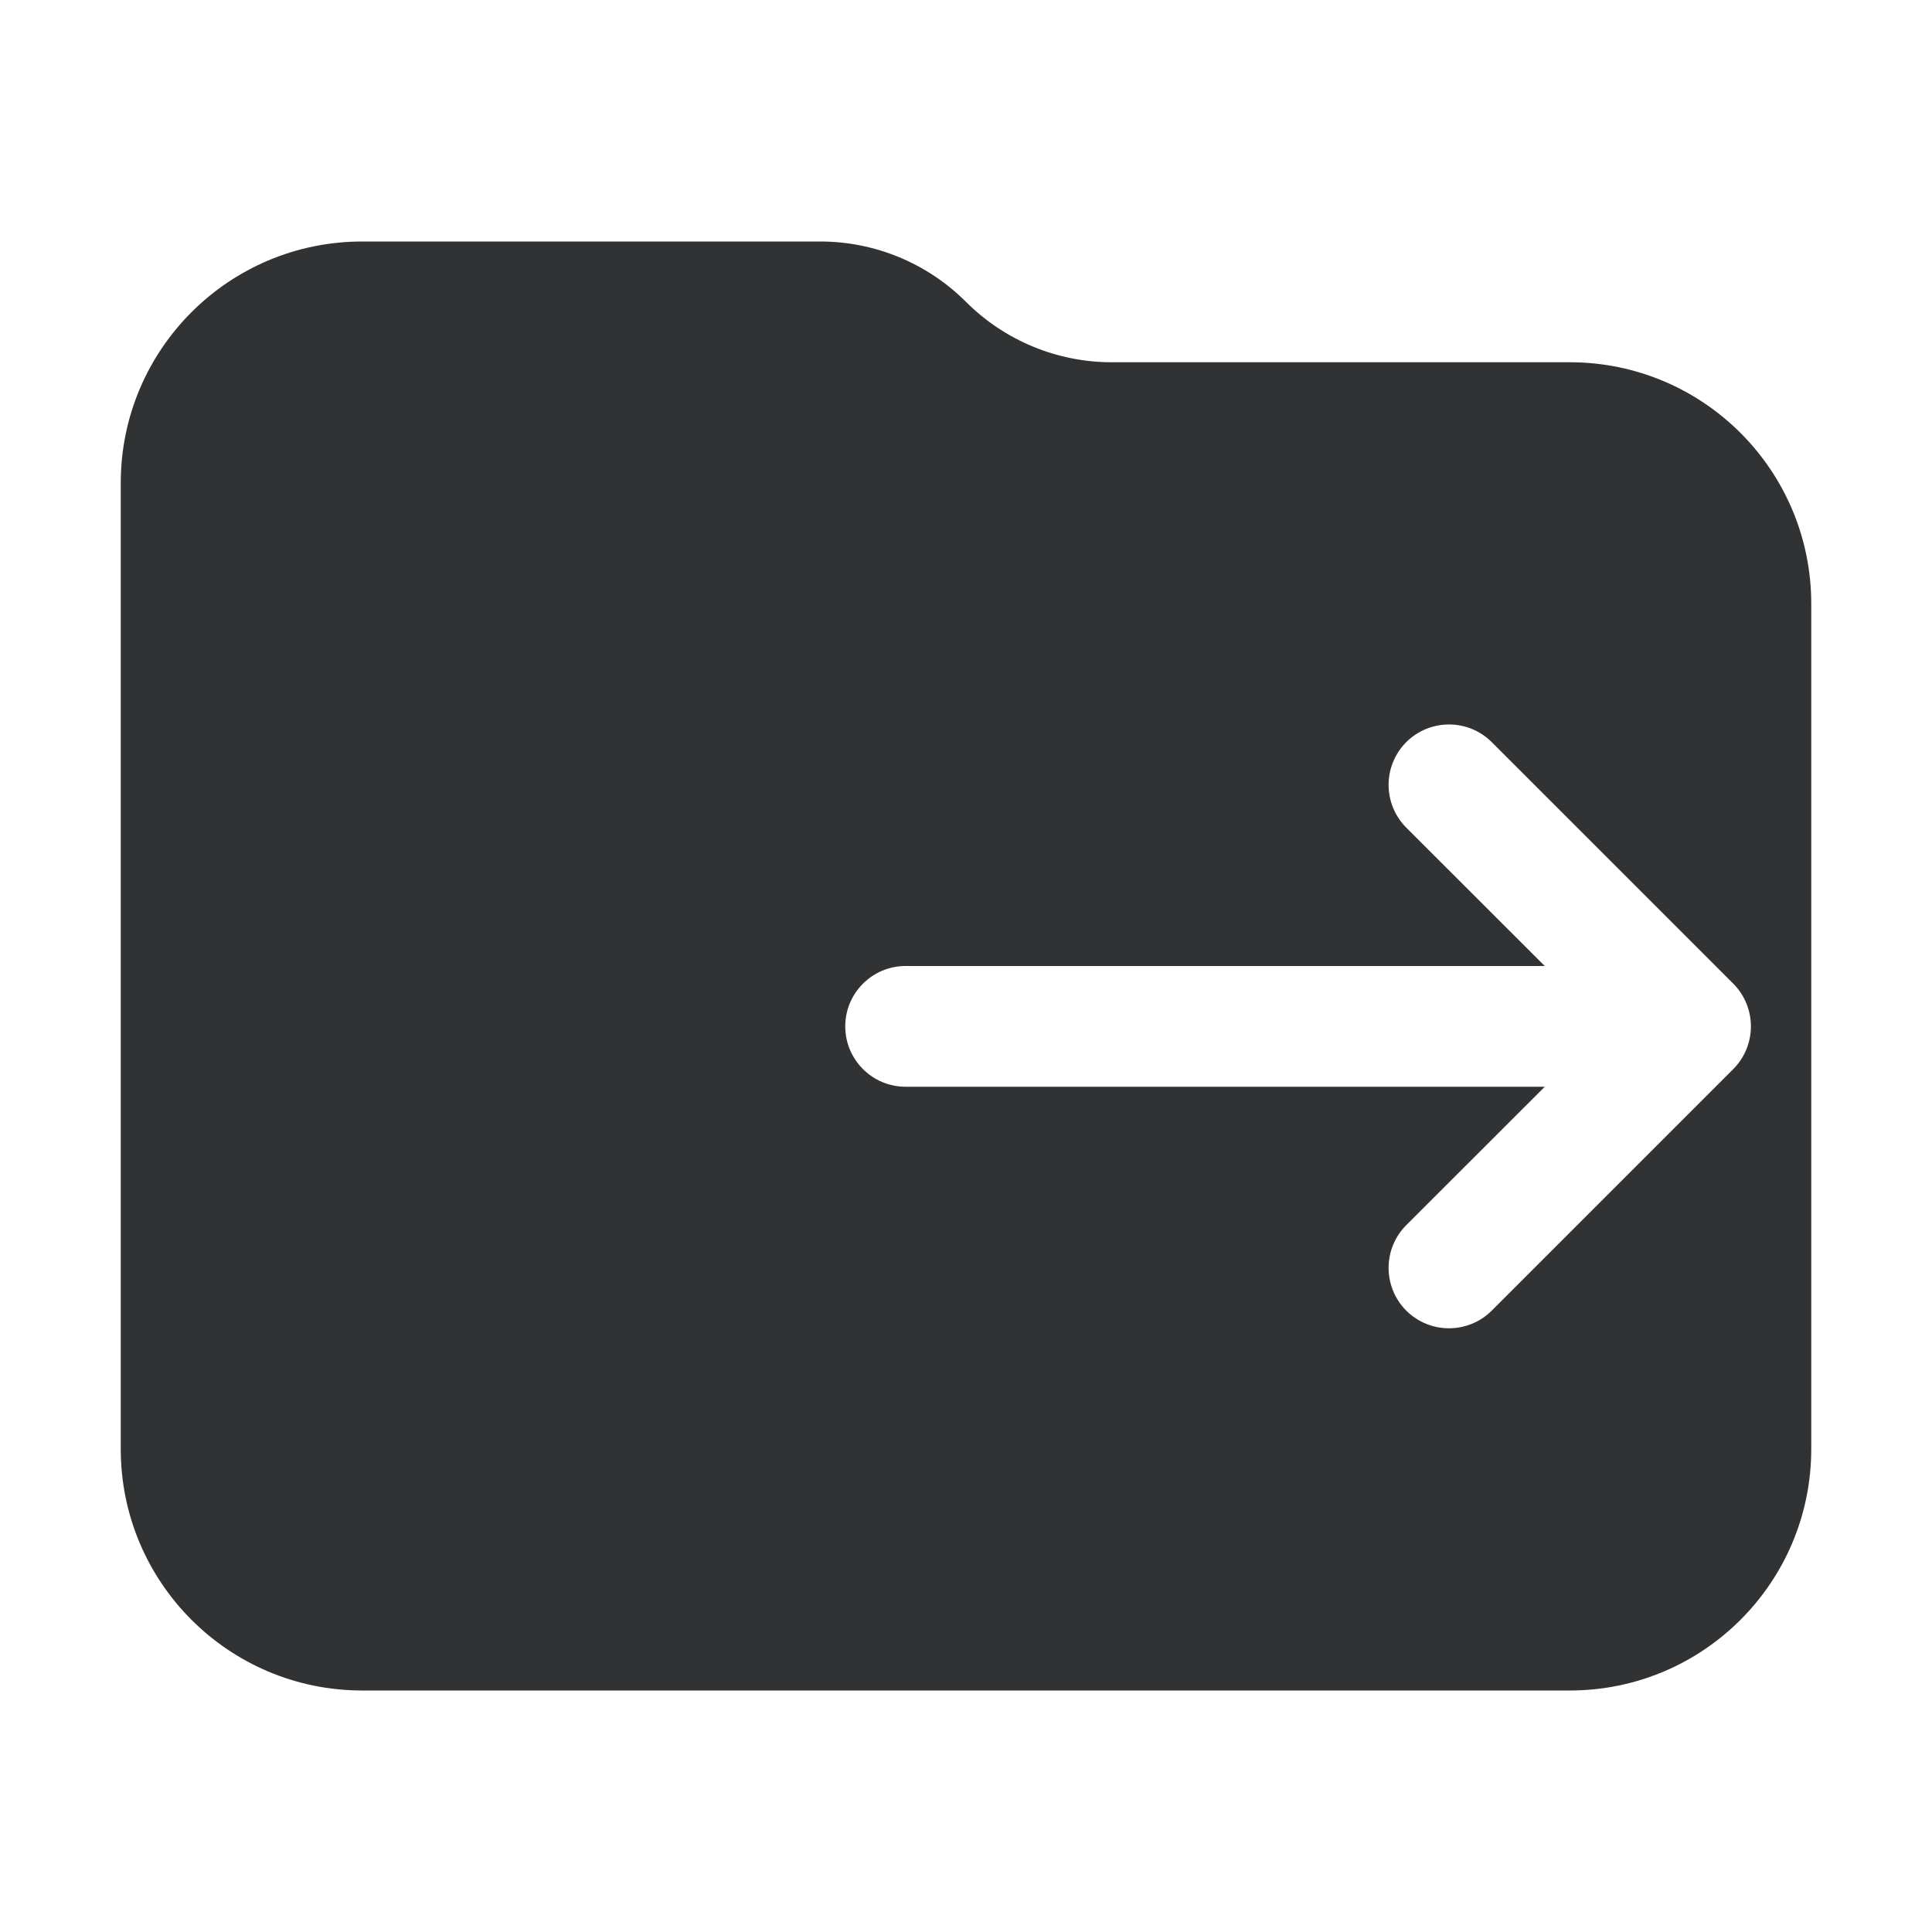 <svg width="16" height="16" viewBox="0 0 16 16" fill="none" xmlns="http://www.w3.org/2000/svg">
    <path fill-rule="evenodd" clip-rule="evenodd"
        d="M3 2C1.895 2 1 2.895 1 4L1 12C1 13.105 1.895 14 3 14H13C14.105 14 15 13.105 15 12V5C15 3.895 14.105 3 13 3H9.207C8.754 3 8.32 2.82 8 2.5C7.68 2.18 7.246 2 6.793 2H3ZM11.646 6.854C11.451 6.658 11.451 6.342 11.646 6.146C11.842 5.951 12.158 5.951 12.354 6.146L14.354 8.146C14.549 8.342 14.549 8.658 14.354 8.854L12.354 10.854C12.158 11.049 11.842 11.049 11.646 10.854C11.451 10.658 11.451 10.342 11.646 10.146L12.793 9H7.5C7.224 9 7 8.776 7 8.5C7 8.224 7.224 8 7.5 8H12.793L11.646 6.854Z"
        fill="#303233" />
</svg>
